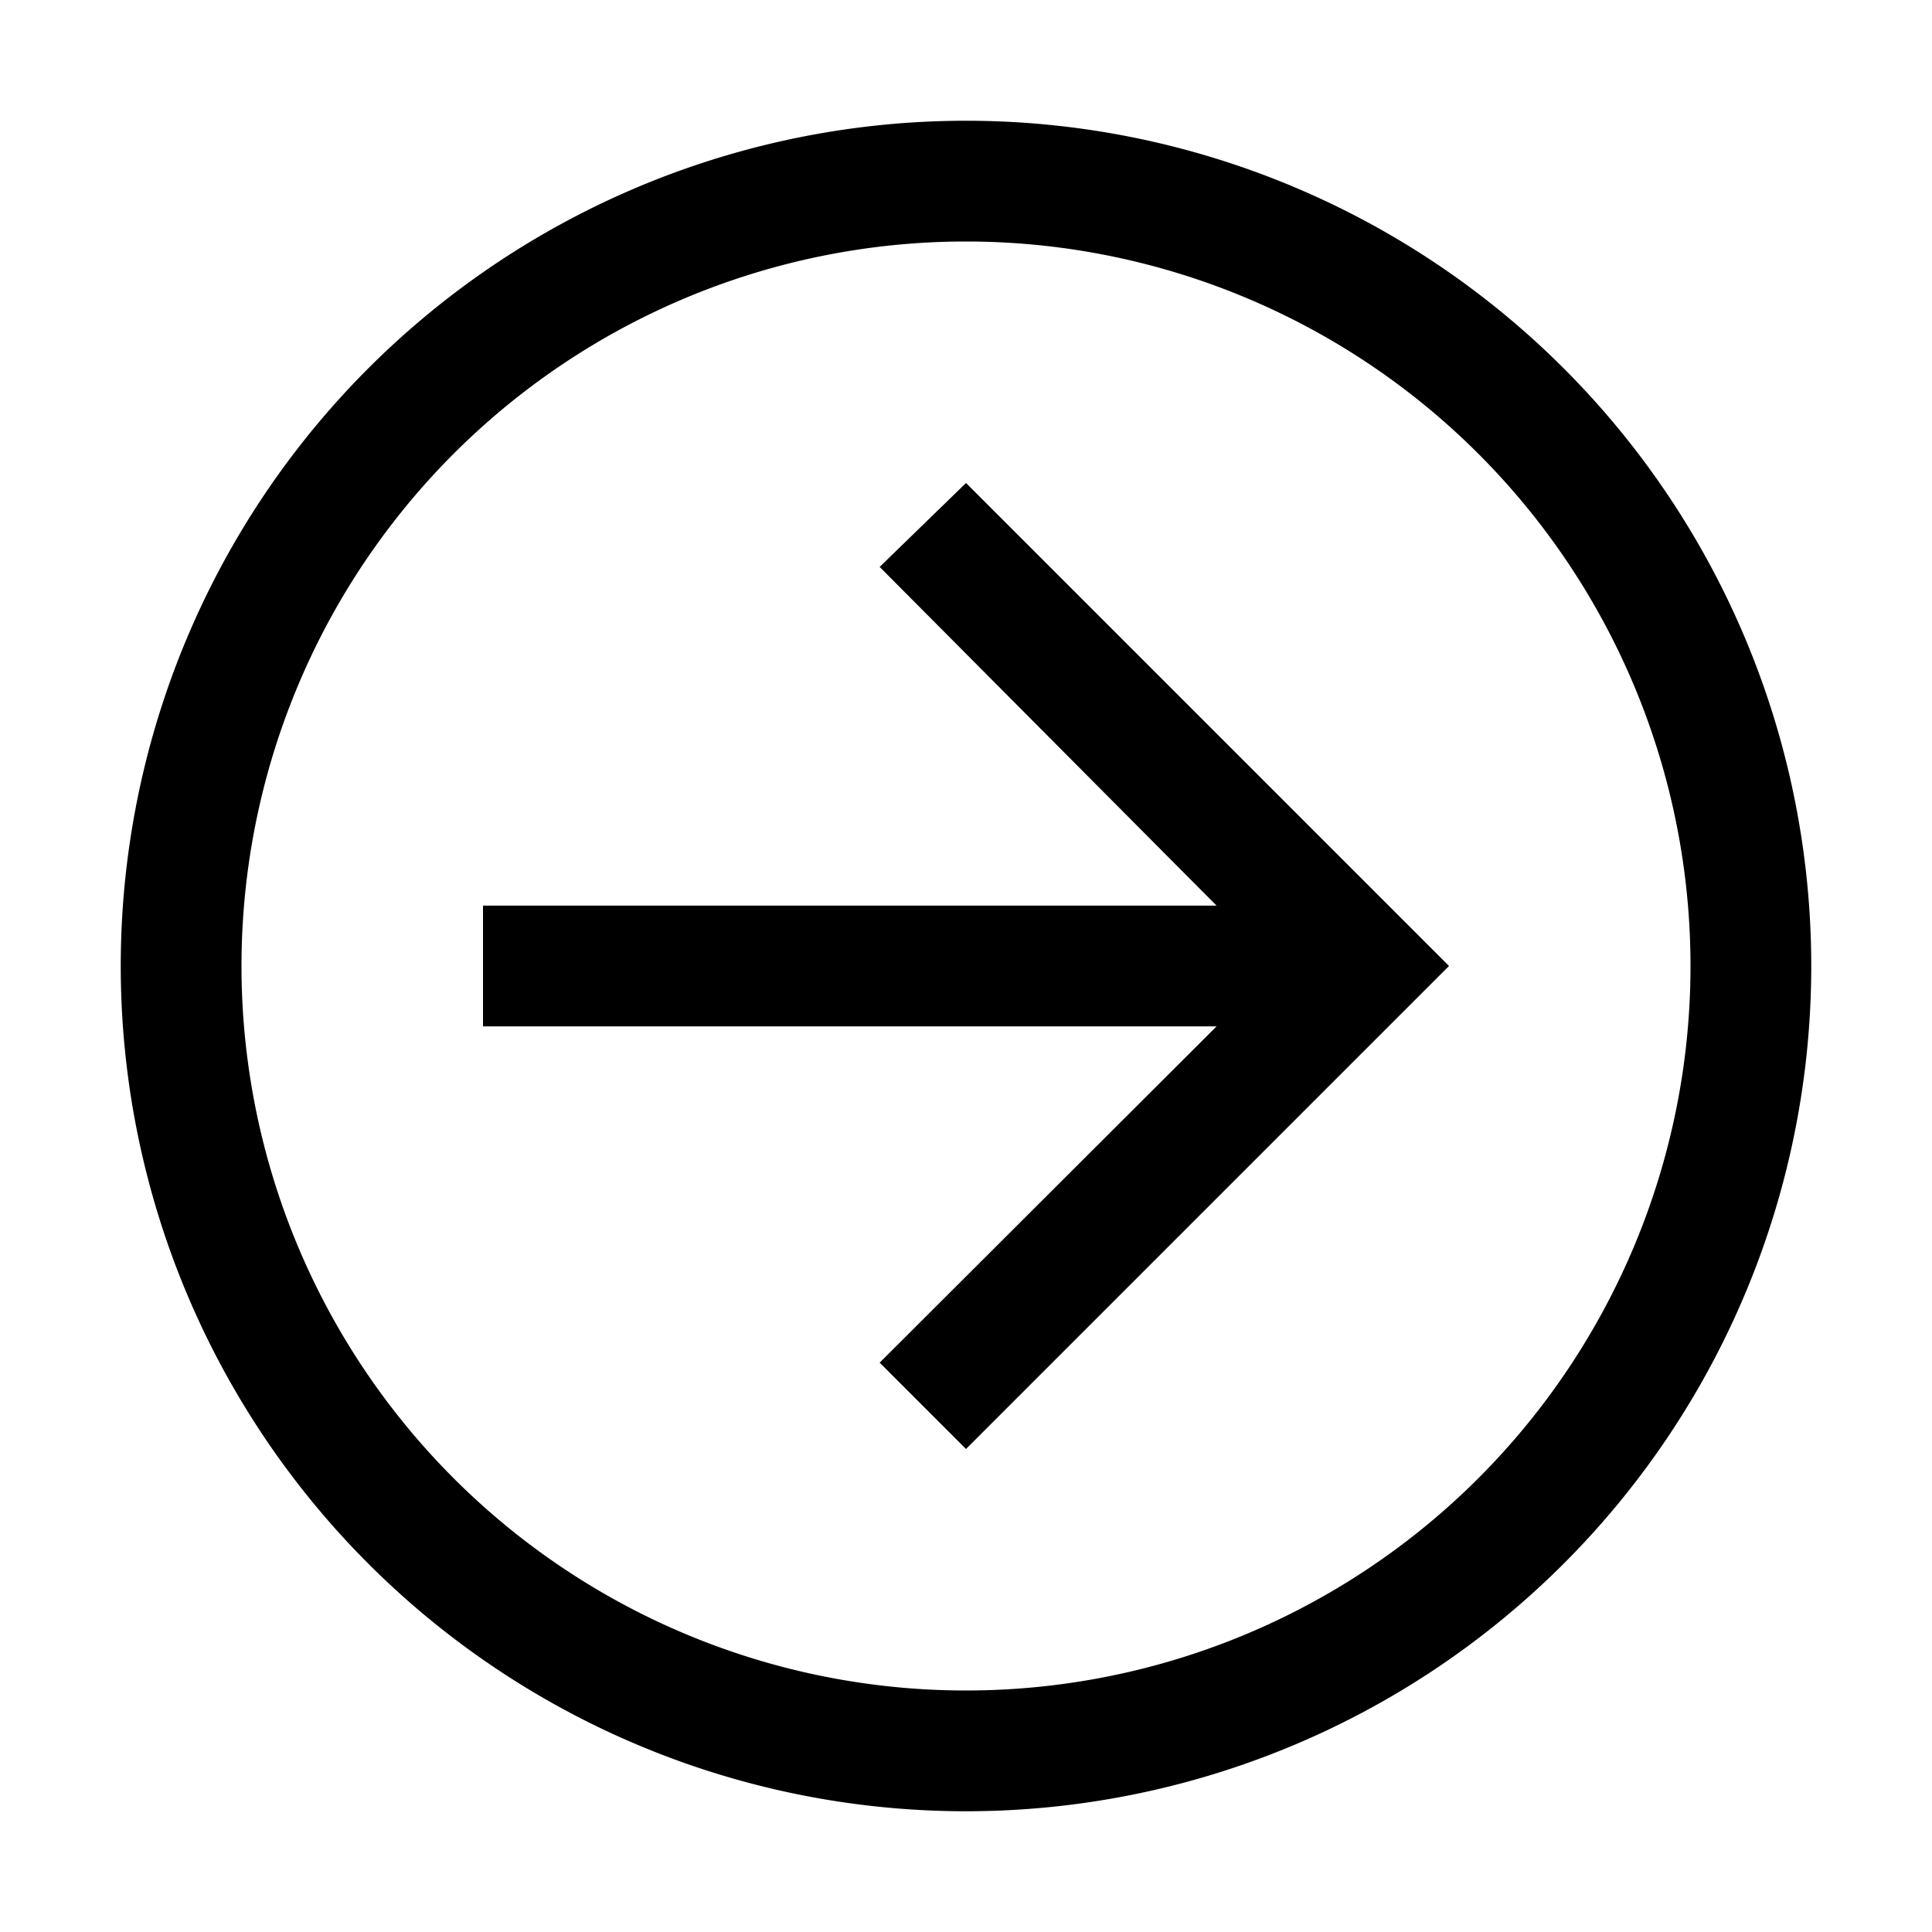 <svg xmlns="http://www.w3.org/2000/svg" viewBox="0 0 32 32" aria-label="next outline" role="img" fill="currentColor" focusable="false"><path d="M16 8 14.57 9.39 20.15 15 8 15 8 17 20.15 17 14.57 22.57 16 24 24 16 16 8z"/><path d="M16 30a14 14 0 1 1 14-14 14 14 0 0 1-14 14Zm0-26a12 12 0 1 0 12 12A12 12 0 0 0 16 4Z"/></svg>